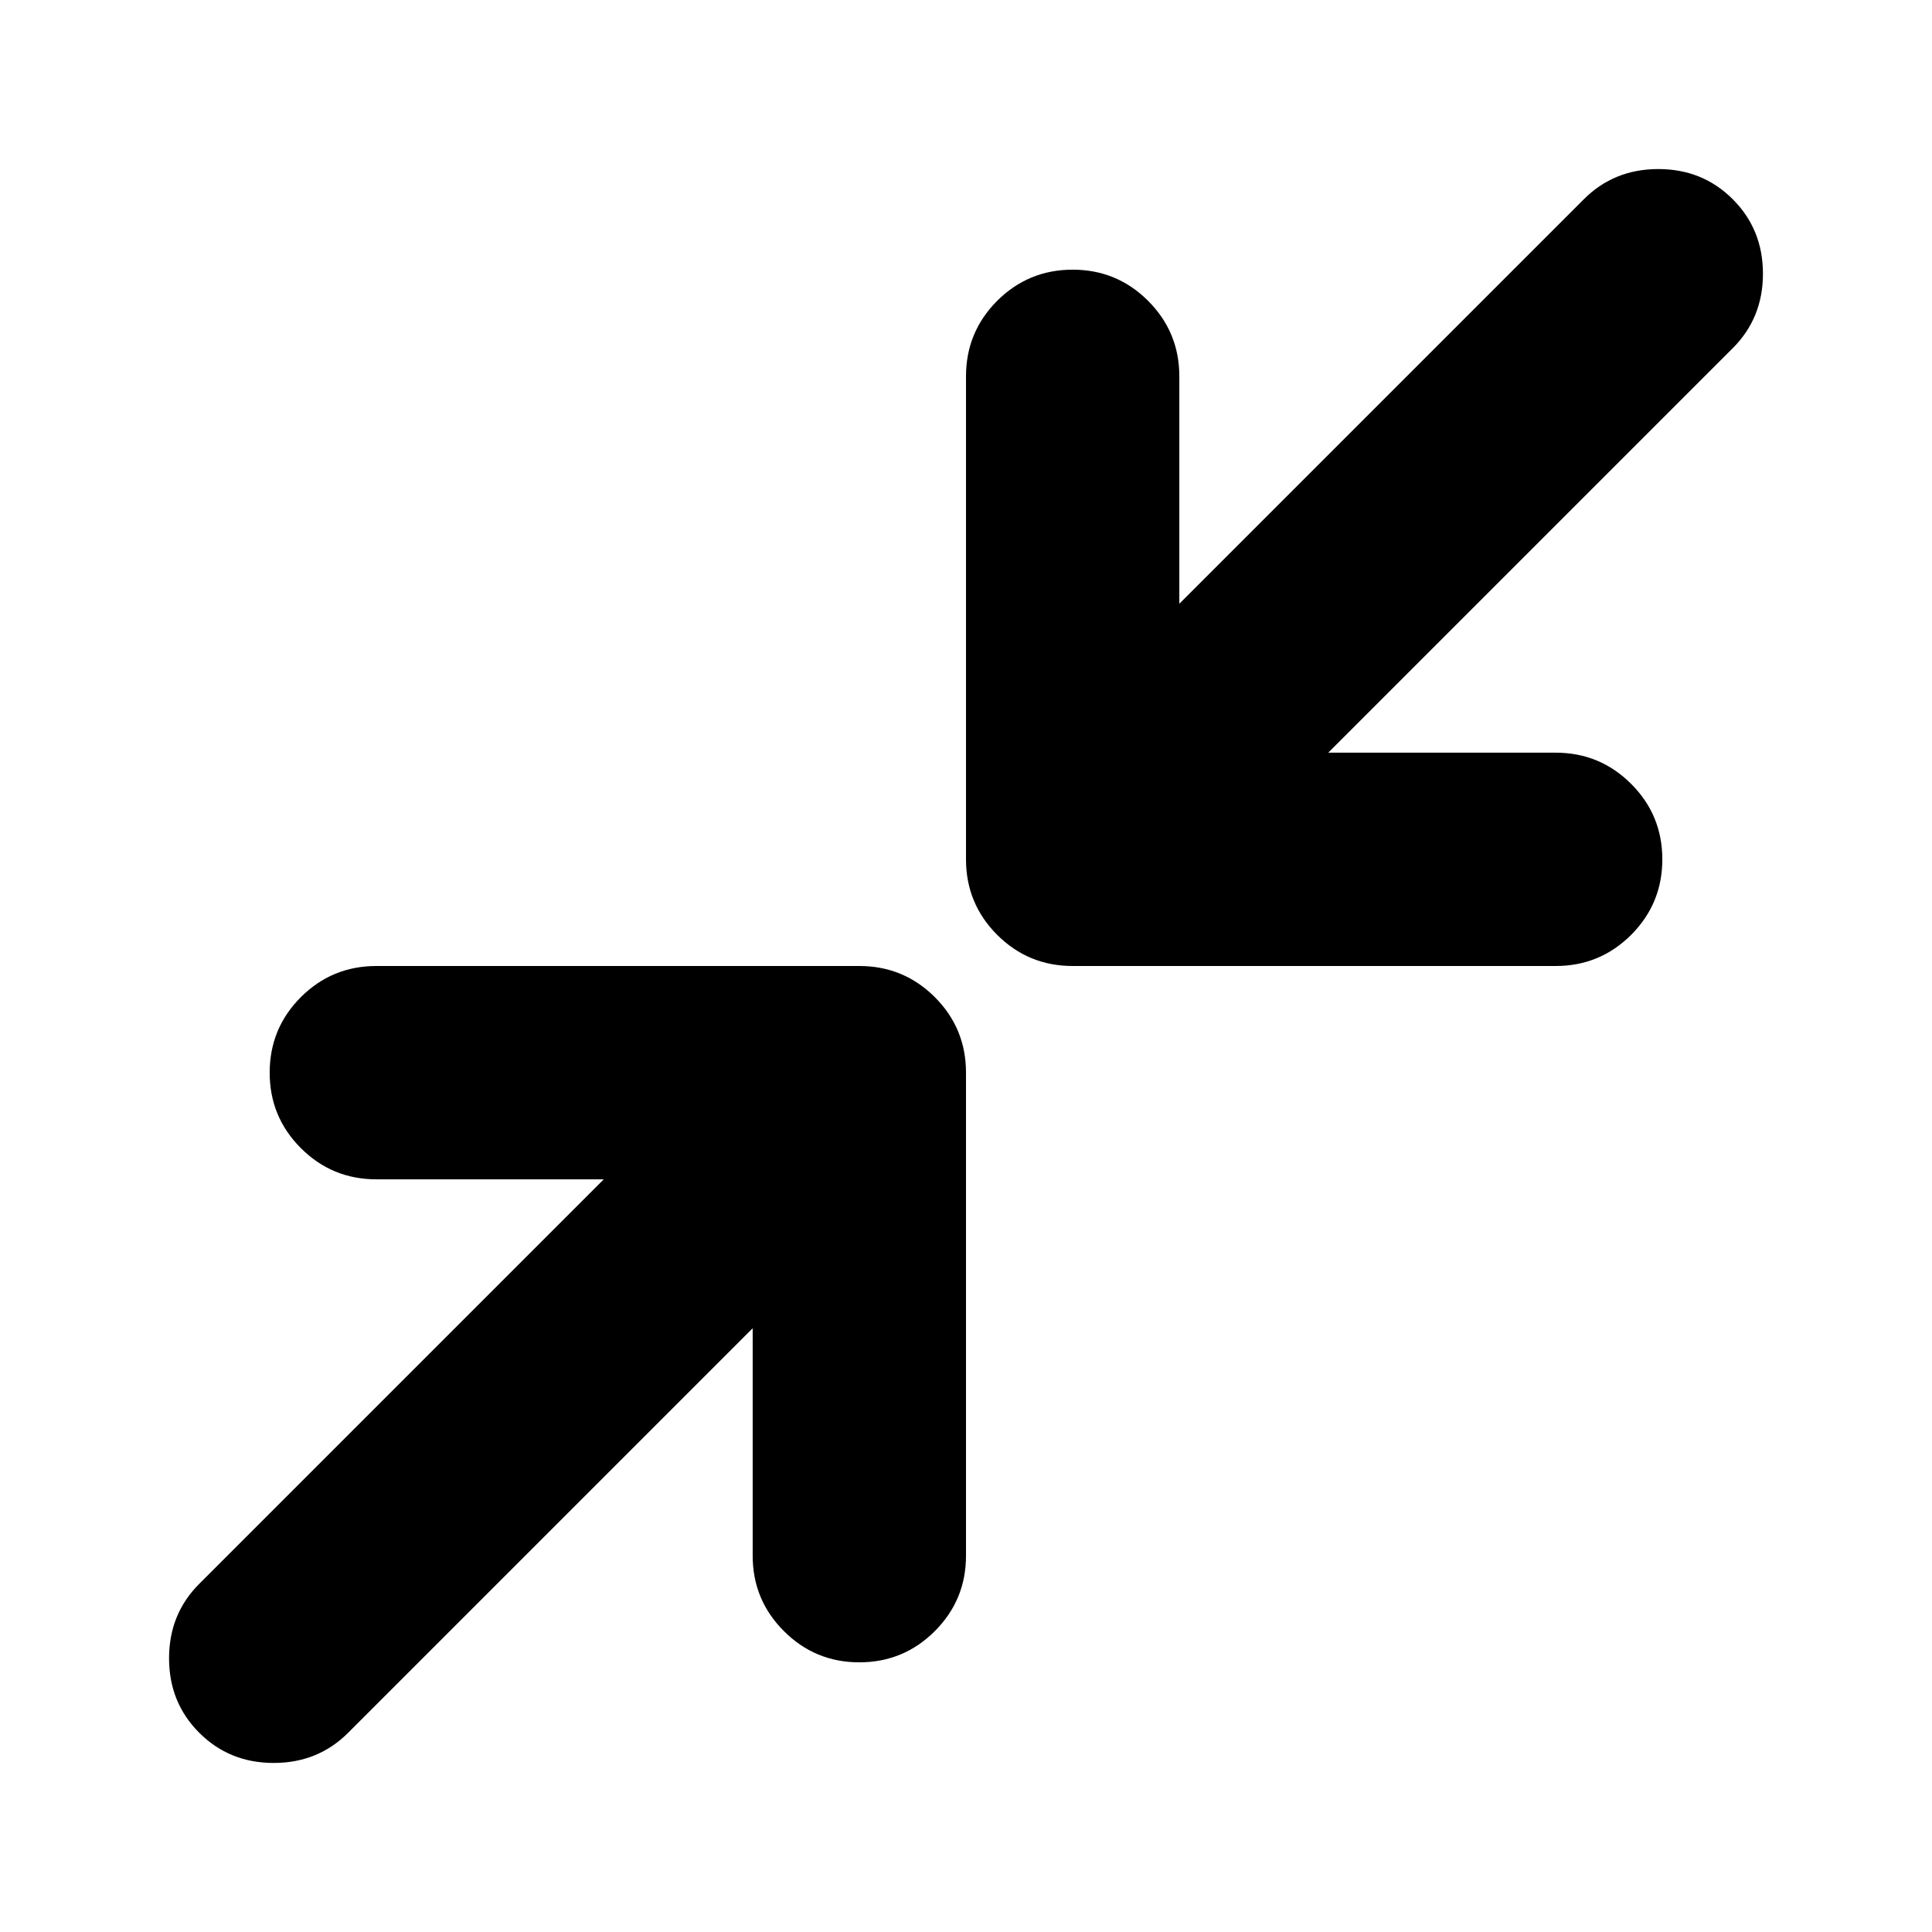 <svg xmlns="http://www.w3.org/2000/svg" height="24" width="24"><path d="M13.325 12q-.55 0-.938-.387-.387-.388-.387-.938v-6q0-.55.387-.938.388-.387.938-.387.55 0 .937.387.388.388.388.938V7.5l5.025-5.025q.375-.375.925-.375t.925.375q.375.375.375.925t-.375.925L16.5 9.35h2.825q.55 0 .938.388.387.387.387.937t-.387.938q-.388.387-.938.387Zm-10.85 9.525Q2.1 21.15 2.1 20.6t.375-.925L7.5 14.65H4.675q-.55 0-.938-.388-.387-.387-.387-.937t.387-.938Q4.125 12 4.675 12h6q.55 0 .938.387.387.388.387.938v6q0 .55-.387.937-.388.388-.938.388-.55 0-.937-.388-.388-.387-.388-.937V16.5l-5.025 5.025q-.375.375-.925.375t-.925-.375Z"/></svg>